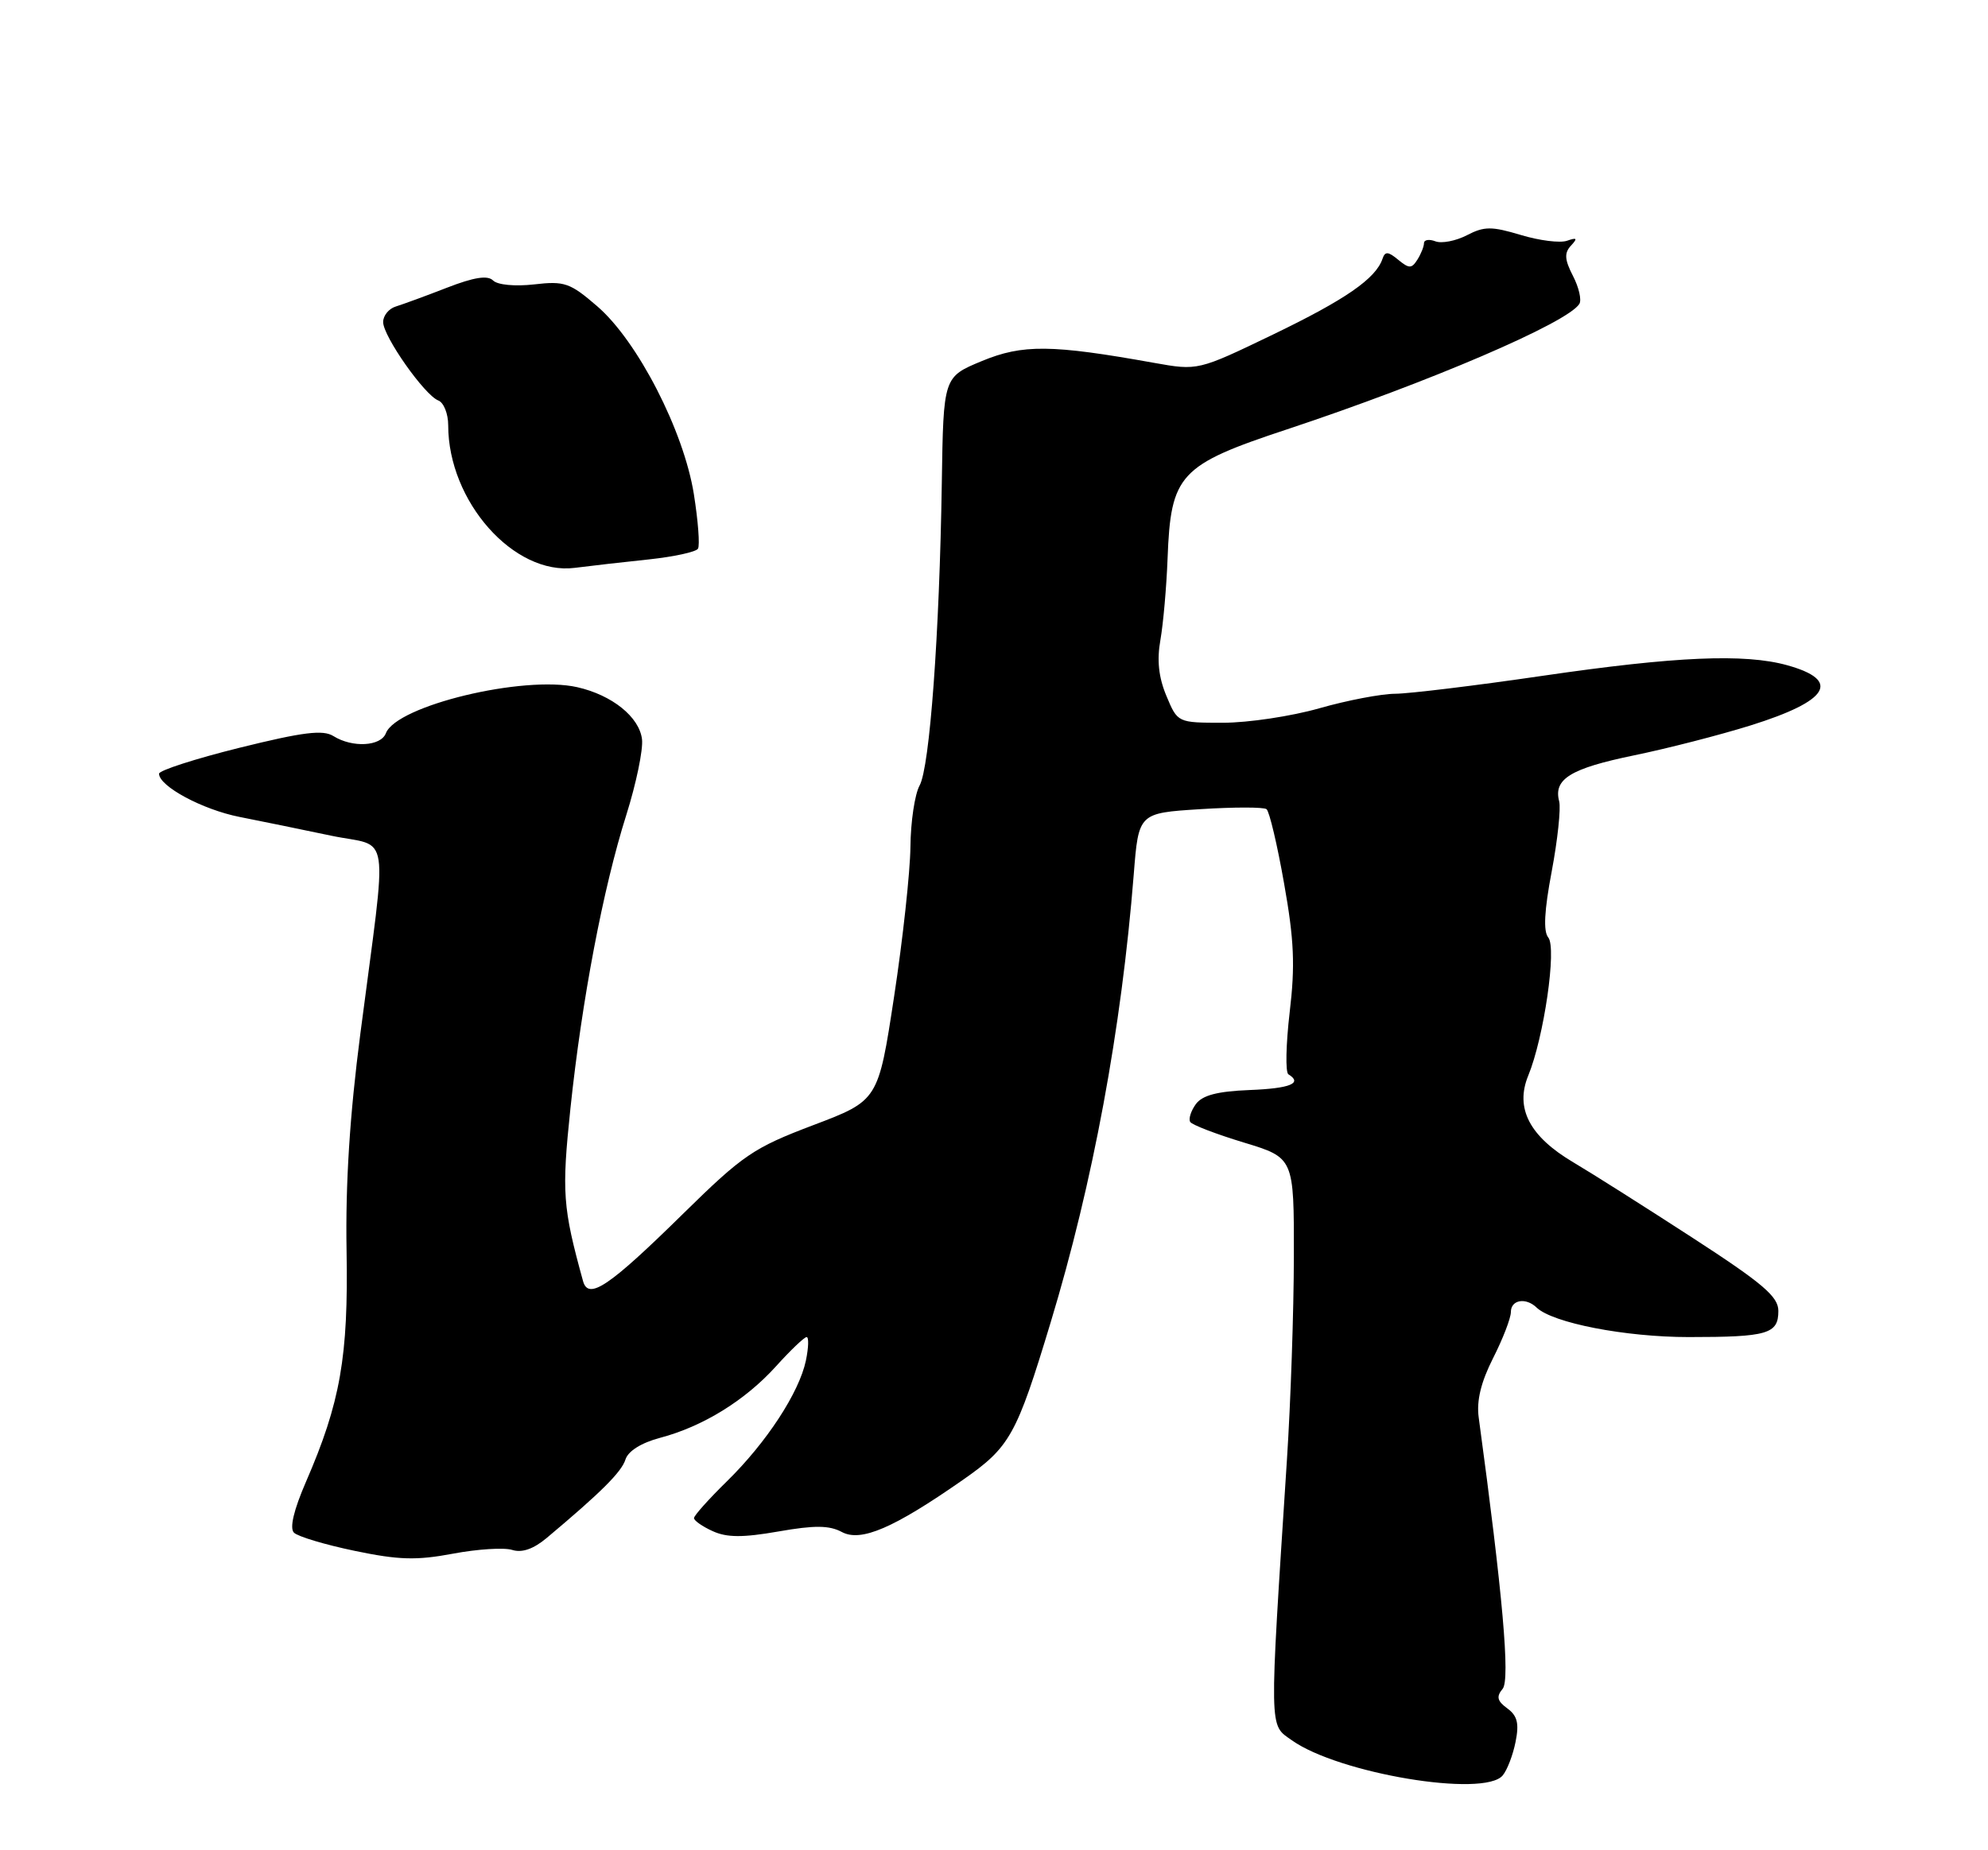 <?xml version="1.0" encoding="UTF-8" standalone="no"?>
<!DOCTYPE svg PUBLIC "-//W3C//DTD SVG 1.1//EN" "http://www.w3.org/Graphics/SVG/1.1/DTD/svg11.dtd" >
<svg xmlns="http://www.w3.org/2000/svg" xmlns:xlink="http://www.w3.org/1999/xlink" version="1.1" viewBox="0 0 275 256">
 <g >
 <path fill="currentColor"
d=" M 207.87 245.65 C 208.49 244.91 209.29 242.82 209.65 241.00 C 210.16 238.46 209.90 237.40 208.51 236.38 C 207.10 235.35 206.96 234.75 207.86 233.67 C 208.92 232.39 207.87 220.58 204.55 196.13 C 204.23 193.82 204.86 191.23 206.54 187.91 C 207.89 185.25 209.00 182.38 209.00 181.53 C 209.00 179.84 211.06 179.48 212.55 180.91 C 214.78 183.05 224.83 185.00 233.60 185.00 C 244.52 185.00 246.00 184.57 246.00 181.38 C 246.00 179.40 243.87 177.58 234.08 171.23 C 227.53 166.98 220.14 162.30 217.65 160.83 C 211.58 157.24 209.55 153.34 211.40 148.83 C 213.57 143.56 215.37 131.15 214.17 129.71 C 213.47 128.86 213.62 126.00 214.65 120.56 C 215.47 116.21 215.93 111.84 215.68 110.87 C 214.87 107.79 217.24 106.33 226.00 104.52 C 230.68 103.56 237.93 101.69 242.13 100.38 C 253.03 96.97 254.75 94.14 247.21 92.04 C 241.33 90.41 231.79 90.82 213.50 93.49 C 204.15 94.86 194.92 95.98 193.00 95.99 C 191.07 96.00 186.35 96.90 182.50 98.00 C 178.65 99.10 172.67 100.00 169.20 100.00 C 162.90 100.00 162.90 100.00 161.35 96.29 C 160.27 93.71 160.02 91.34 160.52 88.54 C 160.91 86.32 161.36 81.25 161.51 77.28 C 161.95 65.61 163.13 64.34 178.05 59.40 C 197.67 52.89 216.86 44.66 218.47 42.05 C 218.81 41.51 218.41 39.76 217.59 38.18 C 216.43 35.93 216.37 35.01 217.30 34.00 C 218.26 32.97 218.15 32.83 216.77 33.31 C 215.82 33.65 212.94 33.29 210.37 32.51 C 206.33 31.30 205.32 31.30 202.91 32.55 C 201.38 33.34 199.42 33.72 198.56 33.39 C 197.70 33.06 196.99 33.17 196.98 33.64 C 196.98 34.11 196.56 35.15 196.06 35.94 C 195.27 37.18 194.92 37.18 193.41 35.94 C 192.02 34.78 191.59 34.76 191.24 35.81 C 190.31 38.55 186.14 41.44 176.11 46.28 C 165.71 51.29 165.71 51.29 159.61 50.20 C 145.46 47.66 141.46 47.62 135.81 49.96 C 130.50 52.16 130.50 52.16 130.28 66.83 C 129.96 87.78 128.61 106.14 127.21 108.68 C 126.54 109.89 125.97 113.71 125.94 117.18 C 125.90 120.66 124.89 129.97 123.68 137.89 C 121.49 152.27 121.49 152.27 112.49 155.68 C 104.21 158.82 102.79 159.79 94.50 167.93 C 84.23 178.03 81.39 179.94 80.65 177.25 C 77.83 167.01 77.69 165.00 78.91 153.34 C 80.49 138.37 83.42 122.93 86.63 112.78 C 88.00 108.44 88.98 103.72 88.81 102.29 C 88.44 99.20 84.67 96.17 79.85 95.08 C 72.42 93.40 54.85 97.63 53.38 101.45 C 52.68 103.27 48.76 103.49 46.13 101.85 C 44.68 100.94 41.95 101.28 33.14 103.46 C 27.02 104.98 22.00 106.60 22.00 107.05 C 22.00 108.79 28.02 112.02 33.13 113.03 C 36.09 113.61 41.77 114.78 45.77 115.62 C 54.15 117.38 53.63 113.85 49.85 143.00 C 48.38 154.29 47.78 163.76 47.94 173.01 C 48.20 187.72 47.09 194.05 42.32 205.04 C 40.63 208.94 40.04 211.44 40.66 212.06 C 41.20 212.60 44.98 213.73 49.07 214.58 C 55.17 215.85 57.60 215.92 62.66 214.97 C 66.05 214.33 69.73 214.10 70.85 214.45 C 72.20 214.88 73.79 214.33 75.62 212.80 C 83.14 206.49 85.97 203.68 86.52 201.94 C 86.89 200.77 88.71 199.63 91.31 198.94 C 97.22 197.38 103.06 193.78 107.33 189.06 C 109.35 186.82 111.26 185.00 111.58 185.00 C 111.90 185.00 111.85 186.46 111.48 188.25 C 110.55 192.68 106.03 199.59 100.55 204.96 C 98.05 207.41 96.00 209.70 96.00 210.05 C 96.00 210.39 97.16 211.21 98.58 211.85 C 100.54 212.75 102.74 212.76 107.67 211.90 C 112.68 211.02 114.71 211.04 116.45 211.97 C 119.10 213.39 123.62 211.44 133.18 204.77 C 139.72 200.21 140.60 198.64 145.34 182.96 C 151.19 163.66 155.13 142.37 156.83 121.00 C 157.50 112.50 157.50 112.50 166.00 111.96 C 170.68 111.66 174.82 111.66 175.20 111.96 C 175.59 112.26 176.69 116.89 177.63 122.25 C 179.02 130.05 179.17 133.60 178.40 140.07 C 177.88 144.52 177.80 148.37 178.22 148.64 C 180.24 149.88 178.48 150.60 172.84 150.82 C 168.38 151.00 166.33 151.54 165.42 152.77 C 164.74 153.71 164.39 154.81 164.64 155.23 C 164.89 155.64 168.23 156.92 172.05 158.08 C 179.00 160.19 179.00 160.19 178.98 173.85 C 178.97 181.36 178.54 194.03 178.02 202.00 C 175.55 240.15 175.53 238.53 178.70 240.79 C 185.17 245.39 205.30 248.75 207.87 245.65 Z  M 89.77 77.40 C 93.22 77.03 96.27 76.37 96.55 75.92 C 96.83 75.47 96.57 72.07 95.98 68.36 C 94.58 59.61 88.20 47.19 82.62 42.38 C 78.86 39.13 78.09 38.86 73.89 39.35 C 71.23 39.65 68.82 39.42 68.21 38.81 C 67.46 38.06 65.58 38.35 61.82 39.81 C 58.90 40.95 55.71 42.11 54.75 42.41 C 53.79 42.70 53.00 43.67 53.00 44.56 C 53.00 46.53 58.73 54.68 60.63 55.41 C 61.38 55.70 62.00 57.24 62.00 58.84 C 62.00 69.39 71.10 79.64 79.50 78.57 C 81.70 78.29 86.32 77.76 89.77 77.40 Z "/>
</g>
</svg>